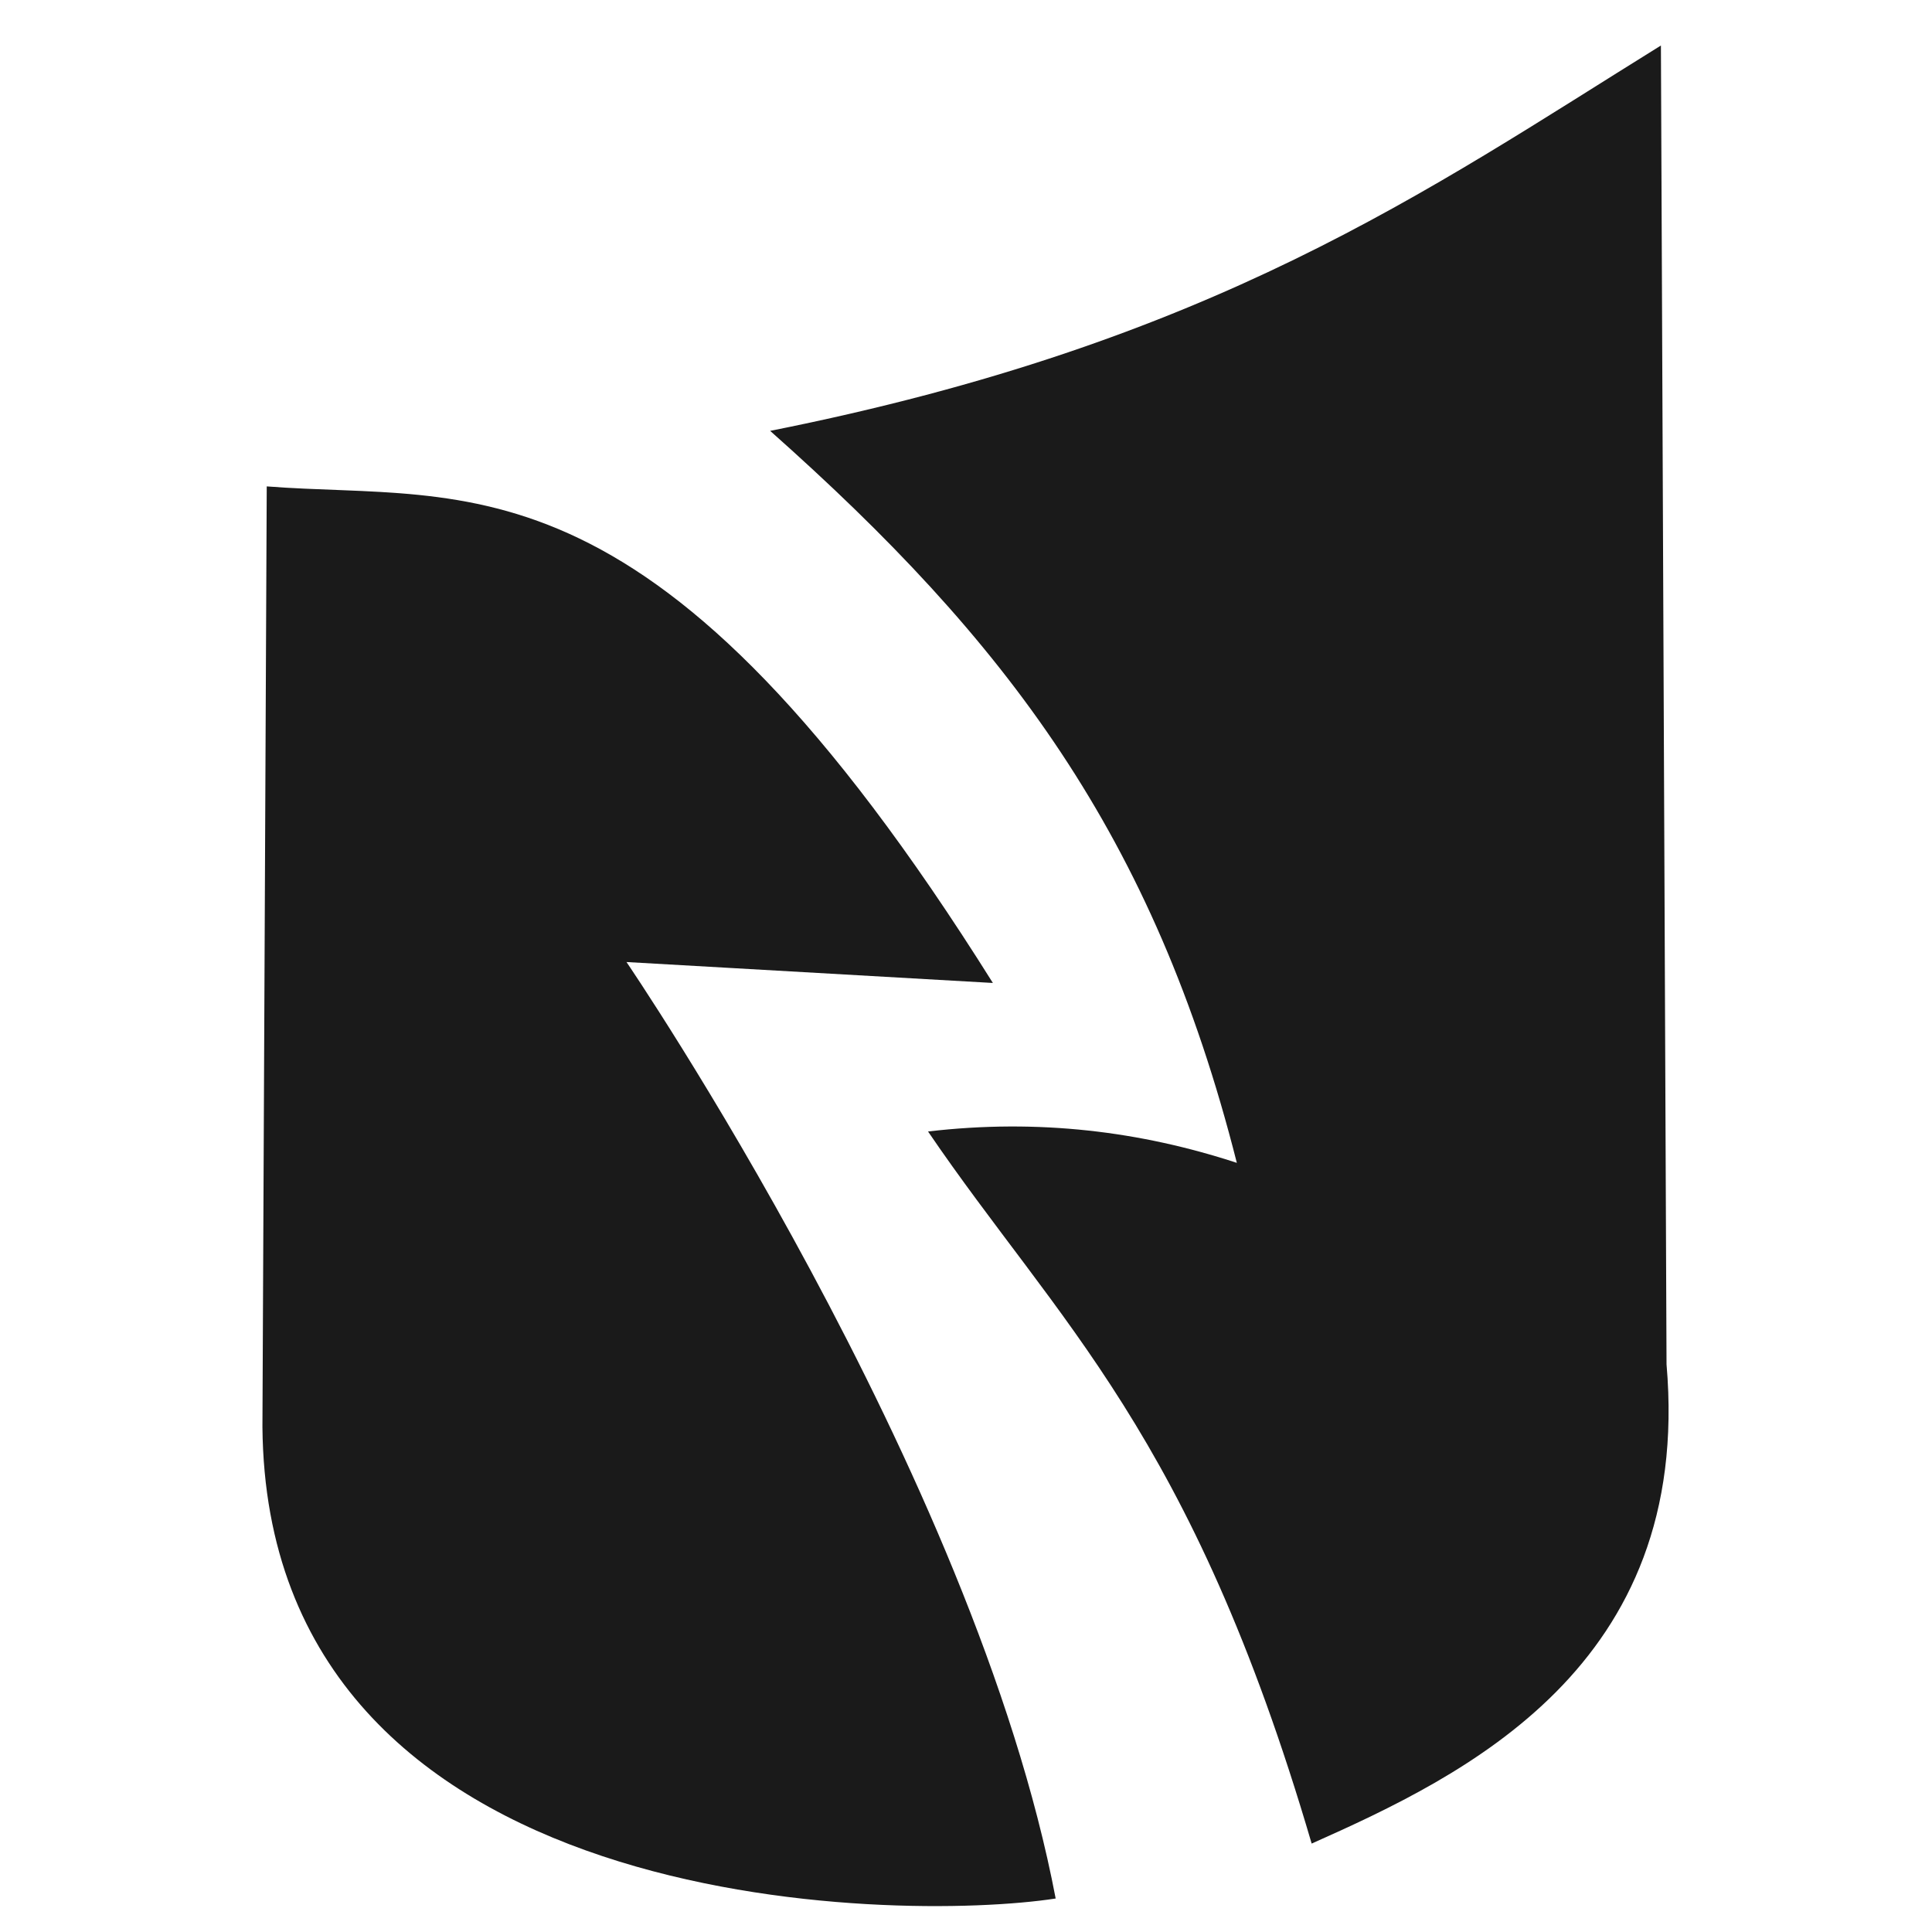 <?xml version="1.0" encoding="UTF-8" standalone="no"?>
<!-- Created with Inkscape (http://www.inkscape.org/) -->

<svg
   xmlns:dc="http://purl.org/dc/elements/1.1/"
   xmlns:cc="http://creativecommons.org/ns#"
   xmlns:rdf="http://www.w3.org/1999/02/22-rdf-syntax-ns#"
   xmlns:svg="http://www.w3.org/2000/svg"
   xmlns="http://www.w3.org/2000/svg"
   xmlns:sodipodi="http://sodipodi.sourceforge.net/DTD/sodipodi-0.dtd"
   xmlns:inkscape="http://www.inkscape.org/namespaces/inkscape"
   width="80"
   height="80"
   viewBox="0 0 21.167 21.167"
   version="1.1"
   id="svg4869"
   inkscape:version="0.92.1 r15371"
   sodipodi:docname="bazarjibi-icon.svg">
  <defs
     id="defs4863" />
  <sodipodi:namedview
     id="base"
     pagecolor="#ffffff"
     bordercolor="#666666"
     borderopacity="1.0"
     inkscape:pageopacity="0.0"
     inkscape:pageshadow="2"
     inkscape:zoom="2.8"
     inkscape:cx="-19.836168"
     inkscape:cy="40.381467"
     inkscape:document-units="mm"
     inkscape:current-layer="layer1"
     showgrid="false"
     units="px"
     width="170mm"
     inkscape:window-width="1366"
     inkscape:window-height="706"
     inkscape:window-x="-8"
     inkscape:window-y="-8"
     inkscape:window-maximized="1" />
  <g
     inkscape:label="Layer 1"
     inkscape:groupmode="layer"
     id="layer1"
     transform="translate(0,-275.833)">
    <rect
       style="opacity:1;fill:none;fill-opacity:1;stroke:none;stroke-width:0.503;stroke-linecap:round;stroke-linejoin:miter;stroke-miterlimit:4;stroke-dasharray:6.039, 6.039;stroke-dashoffset:1.141;stroke-opacity:1"
       id="rect4817"
       width="20.555"
       height="20.555"
       x="0.305"
       y="276.253"
       rx="0.136"
       ry="0.136" />
    <g
       id="g4841"
       style="opacity:1;stroke-width:1.949;fill:#1a1a1a;fill-opacity:1"
       transform="matrix(0.513,0,0,0.513,-78.03,173.038)">
      <path
         sodipodi:nodetypes="cccccc"
         inkscape:connector-curvature="0"
         id="path4829"
         d="m 157.803,210.768 c 4.349,0.339 8.293,-0.901 15.507,10.605 l -7.825,-0.447 c 0,0 7.434,10.903 9.166,20 -3.323,0.514 -16.848,0.429 -16.941,-10.07 0.092,-20.088 0,0 0.092,-20.088"
         style="fill:#1a1a1a;stroke:none;stroke-width:0.516px;stroke-linecap:butt;stroke-linejoin:miter;stroke-opacity:1;fill-opacity:1" />
      <path
         sodipodi:nodetypes="ccccccc"
         inkscape:connector-curvature="0"
         id="path4831"
         d="m 187.577,201.352 c -5.007,3.107 -9.542,6.343 -19.024,8.23 5.046,4.481 8.193,8.627 9.967,15.633 -2.049,-0.671 -4.23,-0.947 -6.595,-0.67 2.772,4.076 5.617,6.42 8.193,15.208 3.245,-1.446 8.138,-3.769 7.579,-10.235 z"
         style="fill:#1a1a1a;stroke:none;stroke-width:0.516px;stroke-linecap:butt;stroke-linejoin:miter;stroke-opacity:1;fill-opacity:1" />
    </g>
  </g>
</svg>
